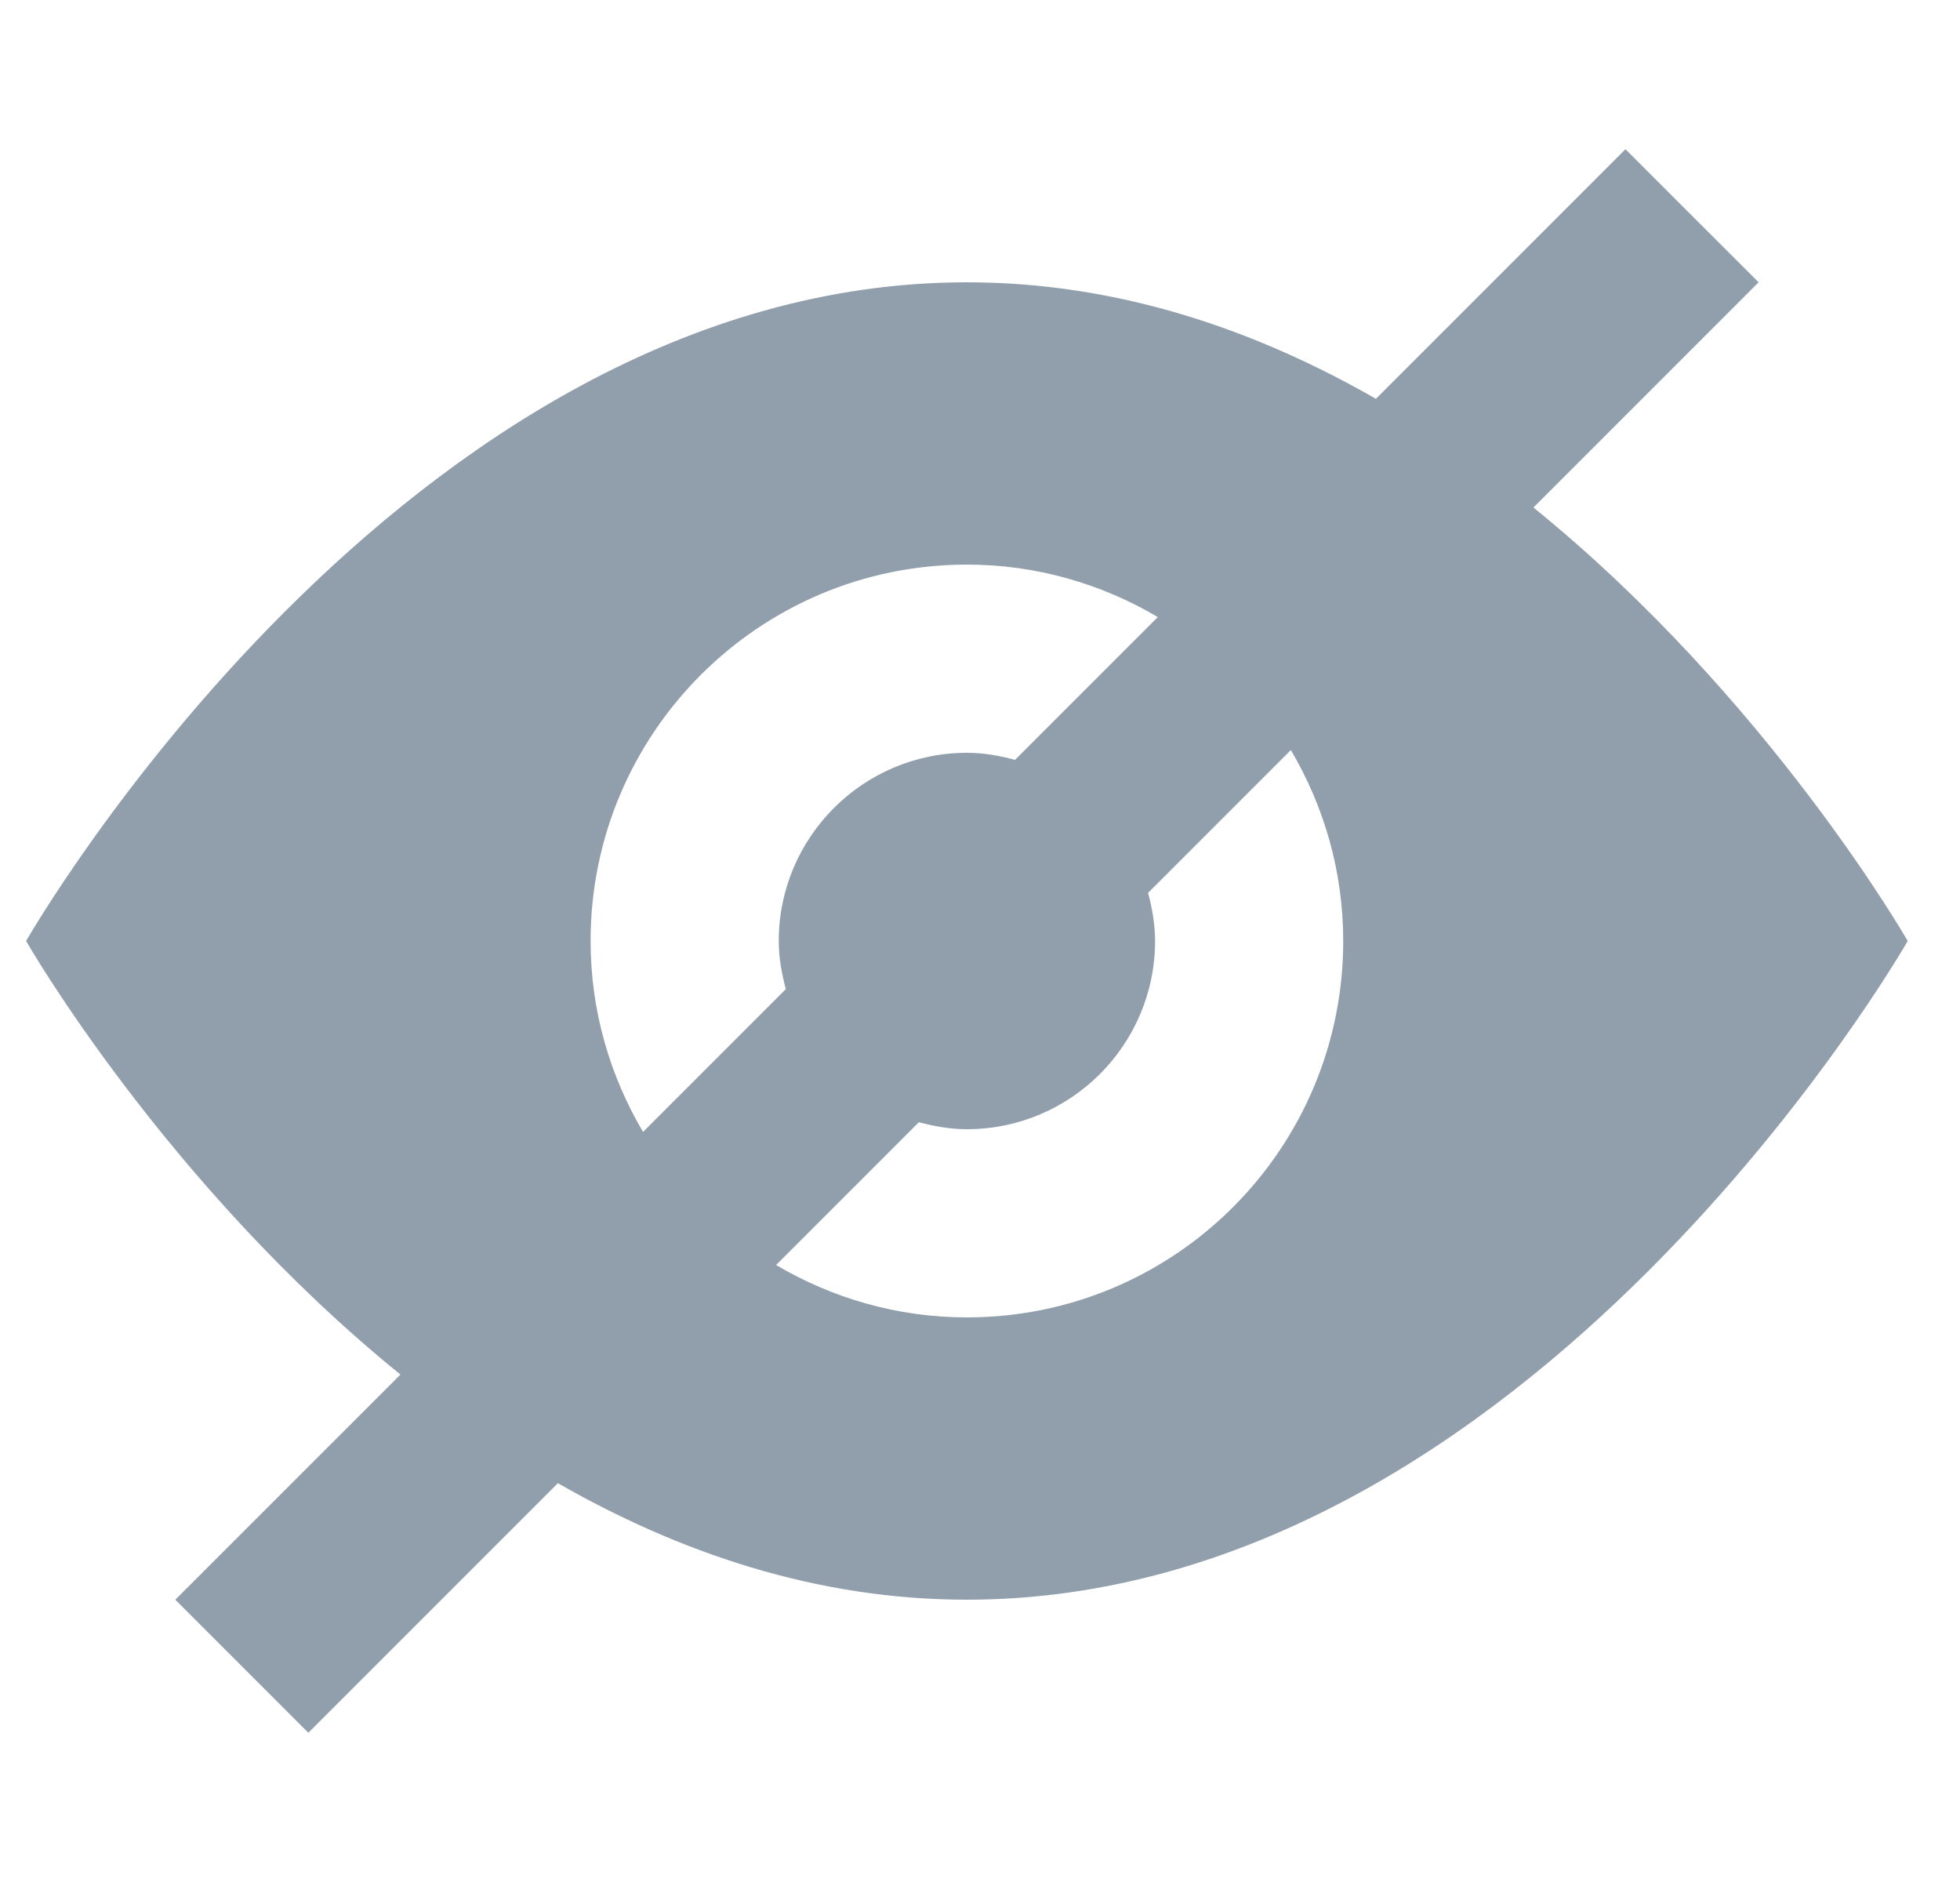 <svg width="25" height="24" viewBox="0 0 25 24" fill="none" xmlns="http://www.w3.org/2000/svg">
<g clip-path="url(#clip0_122_13988)">
<path d="M5.108 17.529L2.236 20.4L3.933 22.097L7.116 18.914C8.654 19.795 10.406 20.4 12.333 20.4C19.533 20.4 24.333 12 24.333 12C24.333 12 22.562 8.905 19.559 6.472L22.431 3.6L20.733 1.903L17.55 5.086C16.013 4.205 14.261 3.6 12.333 3.6C5.133 3.6 0.333 12 0.333 12C0.333 12 2.105 15.095 5.108 17.529ZM7.533 12C7.533 9.349 9.683 7.2 12.333 7.2C13.223 7.2 14.054 7.447 14.768 7.869L12.947 9.69C12.75 9.637 12.547 9.6 12.333 9.6C11.01 9.6 9.933 10.677 9.933 12C9.933 12.214 9.971 12.416 10.023 12.614L8.202 14.435C7.78 13.72 7.533 12.89 7.533 12ZM17.133 12C17.133 14.651 14.984 16.8 12.333 16.8C11.444 16.8 10.613 16.553 9.899 16.132L11.72 14.311C11.917 14.363 12.12 14.4 12.333 14.4C13.657 14.4 14.733 13.324 14.733 12C14.733 11.787 14.696 11.584 14.644 11.386L16.465 9.565C16.887 10.28 17.133 11.11 17.133 12Z" fill="#919EAB"/>
</g>
<defs>
<clipPath id="clip0_122_13988">
<rect width="24" height="24" fill="white" transform="translate(0.333)"/>
</clipPath>
</defs>
</svg>
